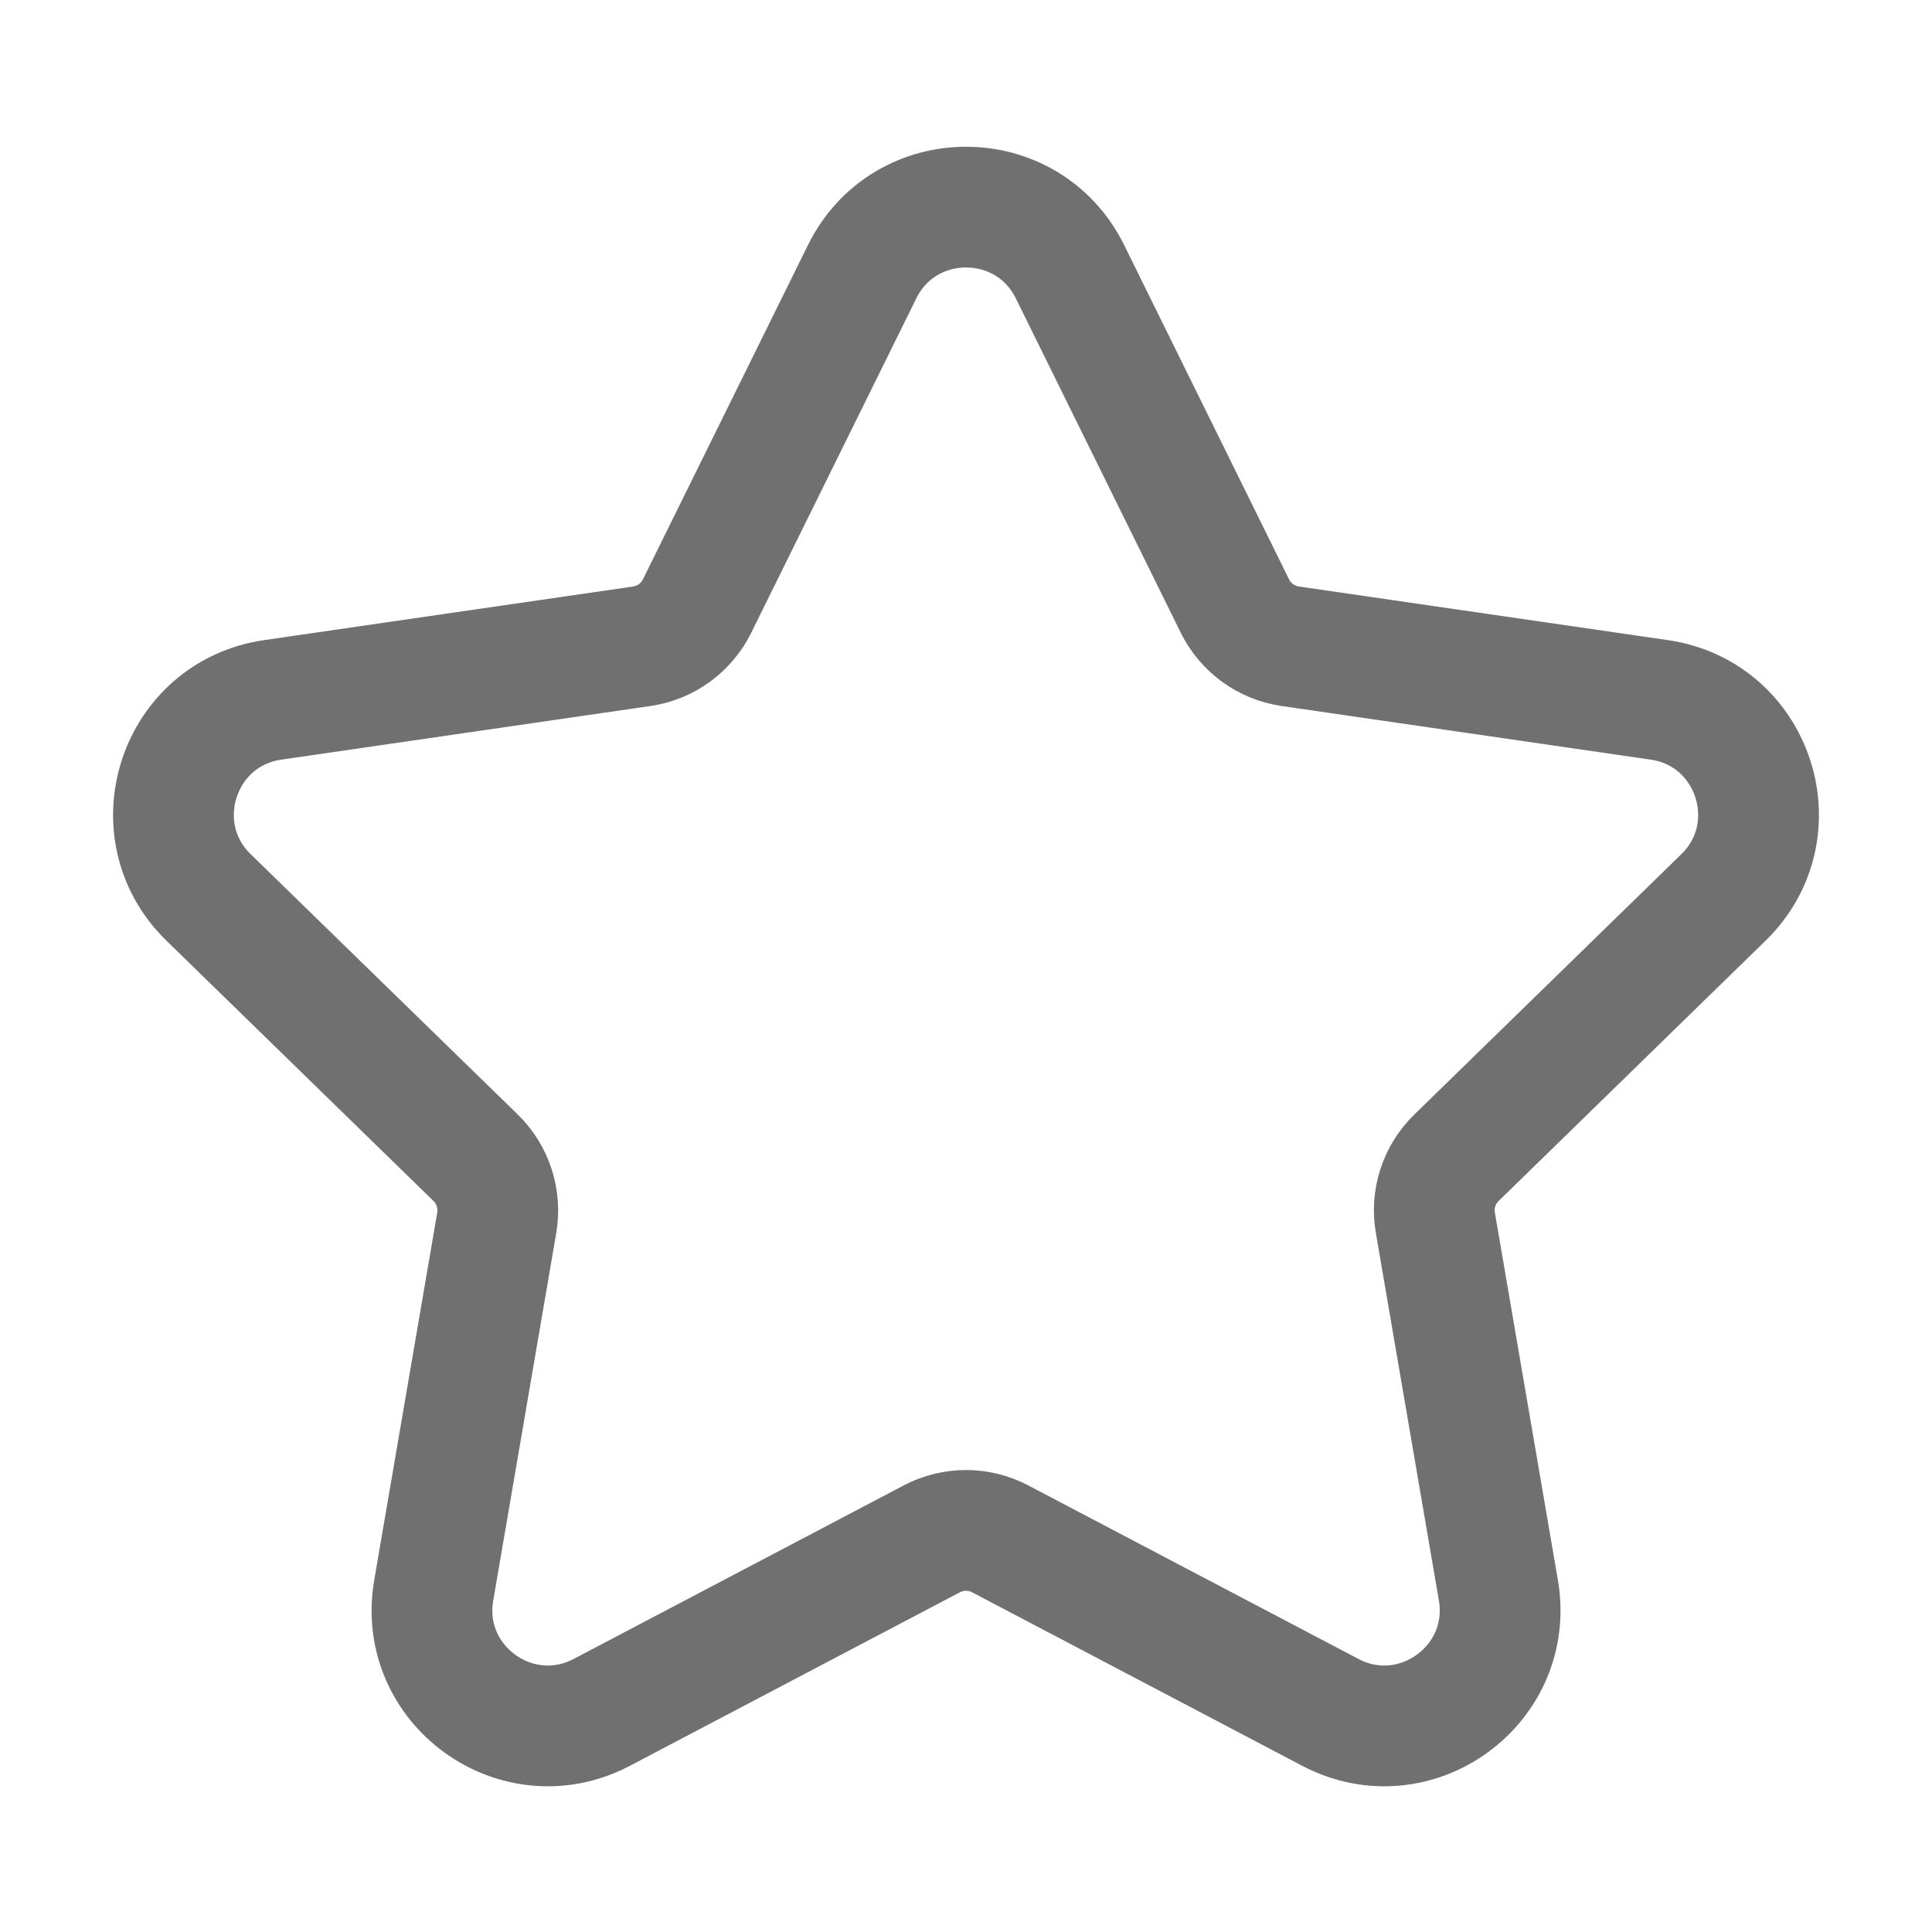 <svg width="16" height="16" viewBox="0 0 16 16" fill="none" xmlns="http://www.w3.org/2000/svg">
<g clip-path="url(#clip0_3307_776)">
<path d="M8.861 2.25L10.227 5.019C10.316 5.199 10.487 5.323 10.685 5.352L13.741 5.796C14.528 5.91 14.842 6.877 14.273 7.432L12.062 9.588C11.918 9.728 11.853 9.929 11.887 10.126L12.409 13.17C12.543 13.954 11.72 14.551 11.017 14.181L8.283 12.744C8.106 12.651 7.894 12.651 7.717 12.744L4.984 14.181C4.28 14.551 3.457 13.954 3.592 13.17L4.114 10.126C4.147 9.929 4.082 9.728 3.939 9.588L1.727 7.432C1.158 6.877 1.472 5.91 2.259 5.796L5.315 5.352C5.513 5.323 5.684 5.199 5.773 5.019L7.14 2.25C7.492 1.537 8.509 1.537 8.861 2.25Z" stroke="#707070"/>
</g>
<defs>
<clipPath id="clip0_3307_776">
<rect width="16" height="16" fill="white"/>
</clipPath>
</defs>
<zoom style="hover" value=":none||#222230|||:white"/>
<zoom style="press" value=":none||#0E72ED|||:white"/>
<zoom style="dark" value=":none||#ffffff8A|||:white"/>
<zoom style="hover_dark" value=":none||#F5F5F5|||:white"/>
<zoom style="press_dark" value=":none||#F5F5F5|||:white"/>
</svg>
